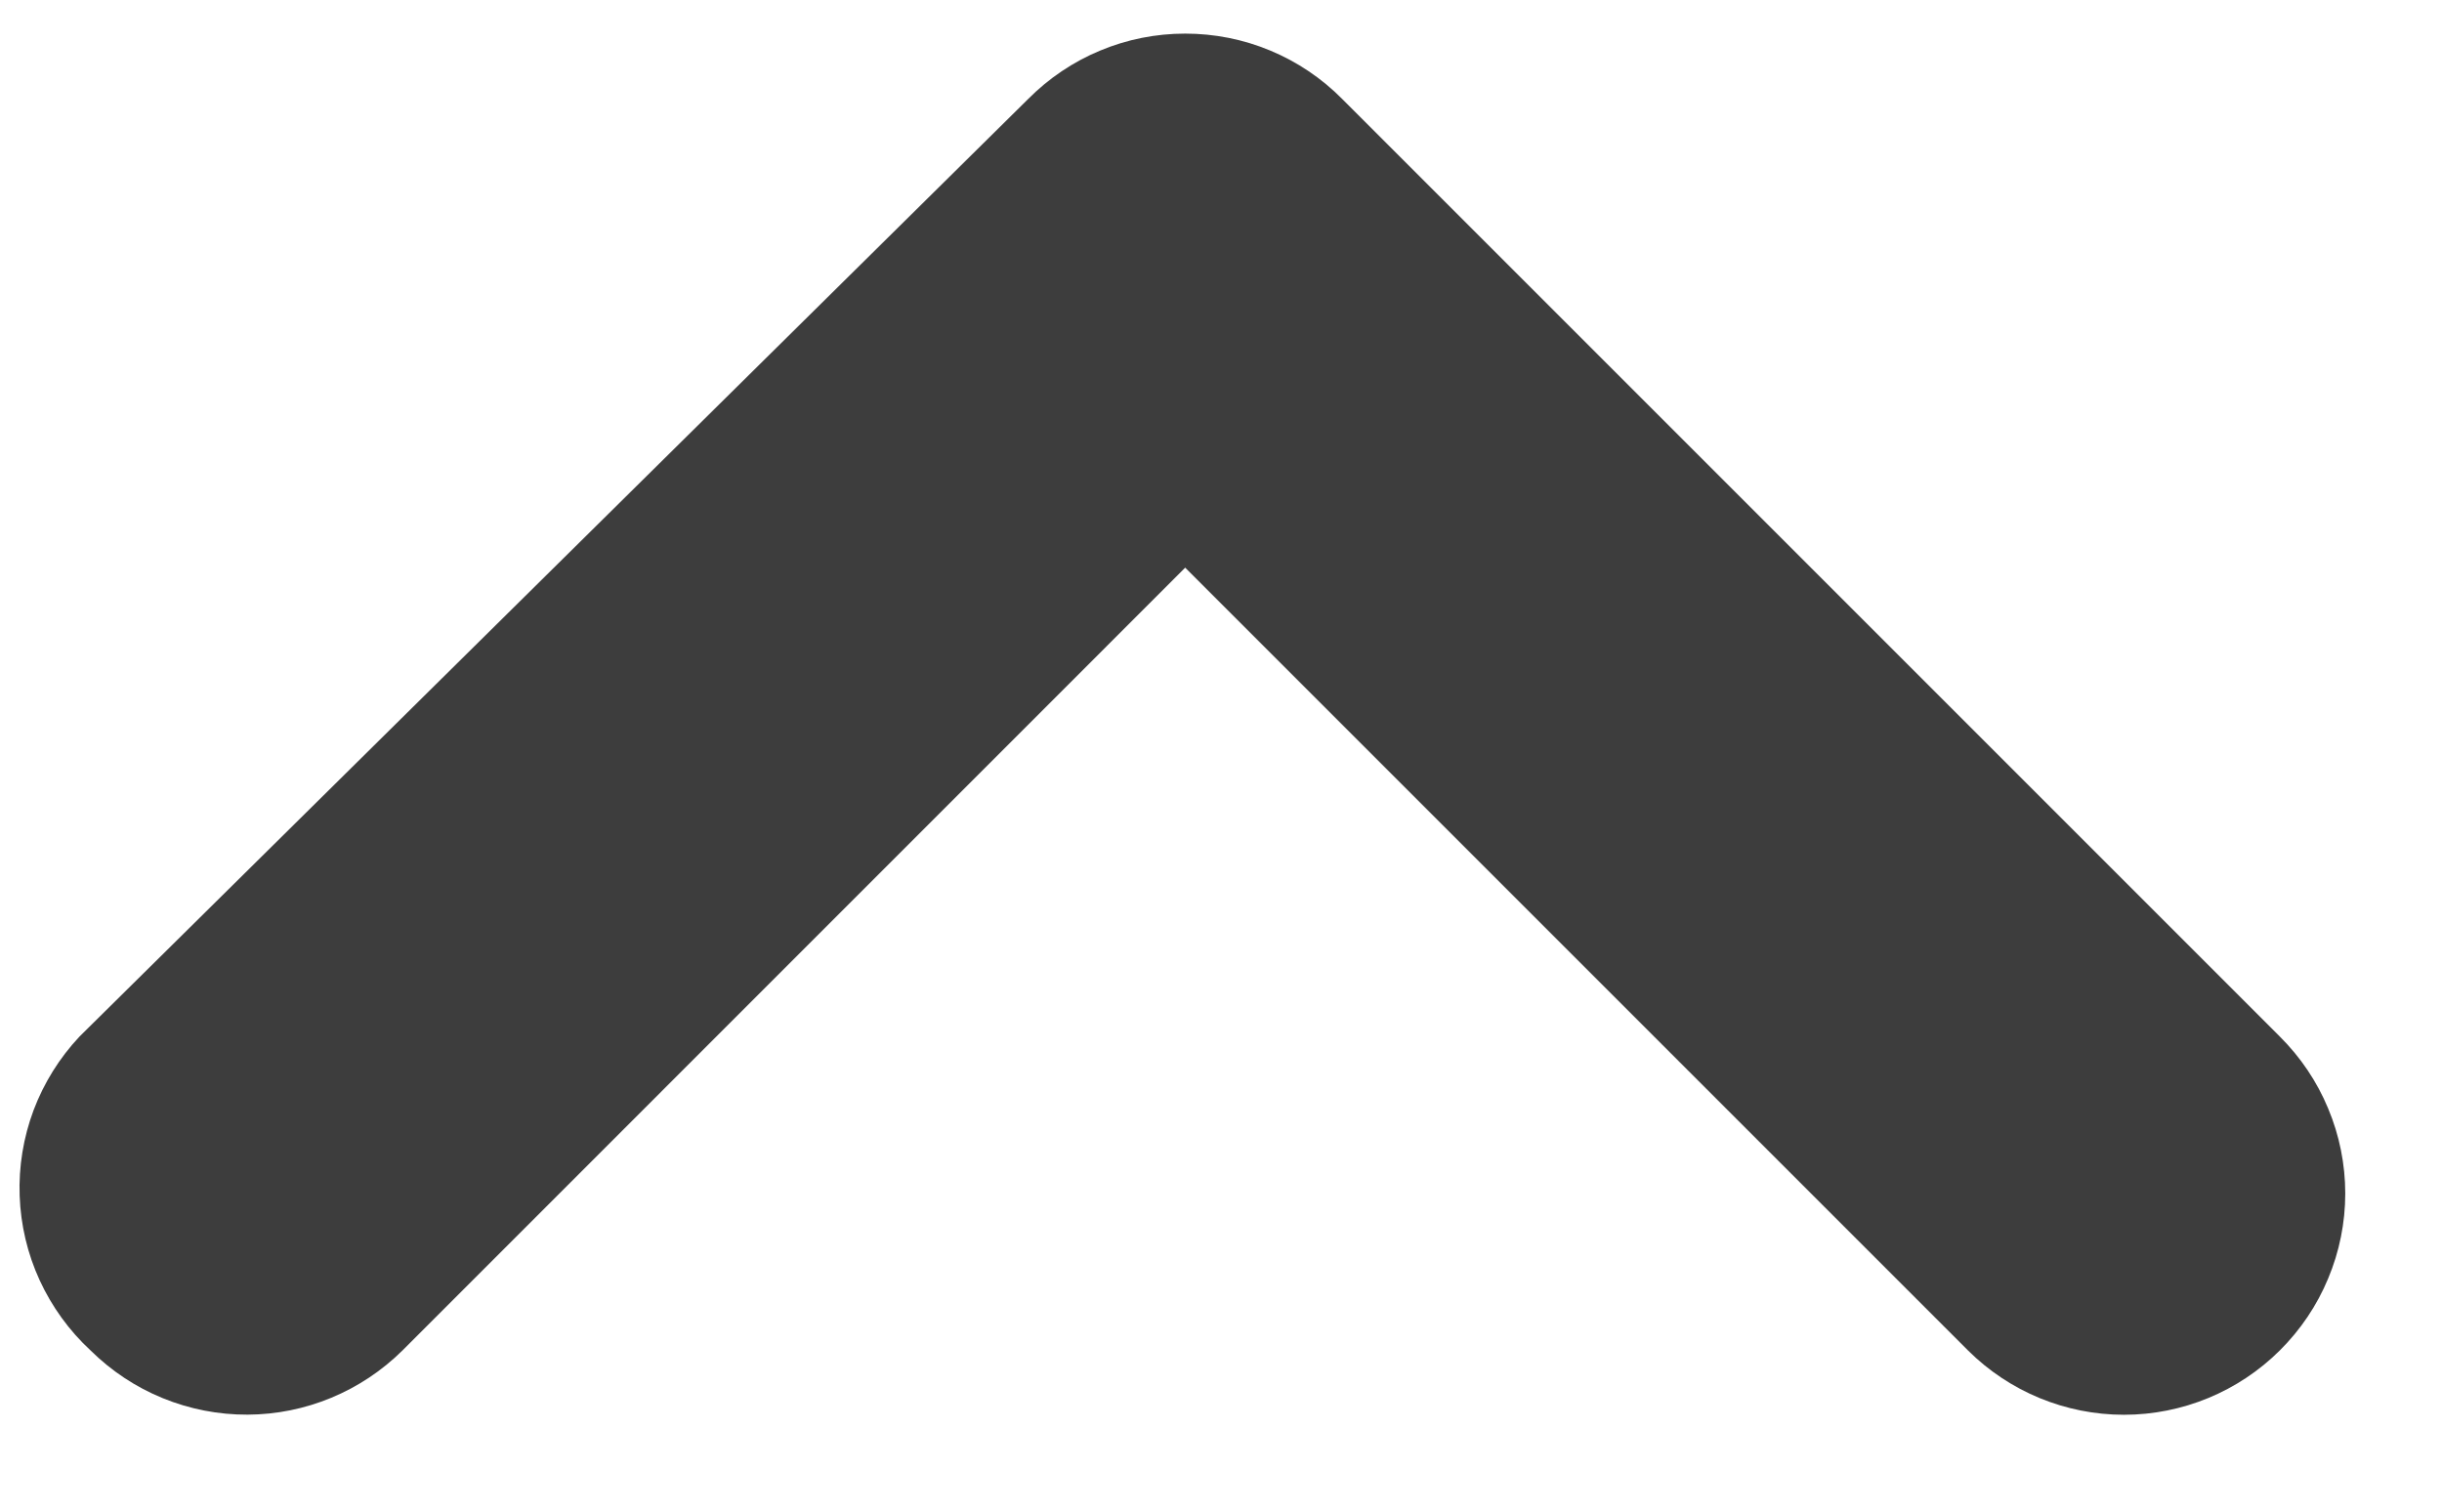 <svg width="21" height="13" viewBox="0 0 21 13" fill="none" xmlns="http://www.w3.org/2000/svg">
<path d="M0.684 8.914L8.842 0.851C9.019 0.673 9.229 0.531 9.461 0.435C9.693 0.338 9.941 0.289 10.192 0.289C10.443 0.289 10.692 0.338 10.924 0.435C11.155 0.531 11.366 0.673 11.542 0.851L19.605 8.914C19.783 9.091 19.925 9.301 20.021 9.533C20.118 9.764 20.168 10.013 20.168 10.264C20.168 10.515 20.118 10.764 20.021 10.995C19.925 11.227 19.783 11.437 19.605 11.614C19.249 11.968 18.767 12.167 18.265 12.167C17.762 12.167 17.28 11.968 16.924 11.614L10.192 4.882L3.461 11.614C3.106 11.965 2.628 12.164 2.129 12.166C1.879 12.167 1.631 12.119 1.399 12.024C1.168 11.93 0.957 11.79 0.779 11.614C0.595 11.444 0.446 11.238 0.341 11.01C0.236 10.782 0.178 10.535 0.169 10.284C0.16 10.033 0.201 9.782 0.289 9.547C0.378 9.312 0.512 9.097 0.684 8.914Z" fill="#3D3D3D"/>
</svg>
